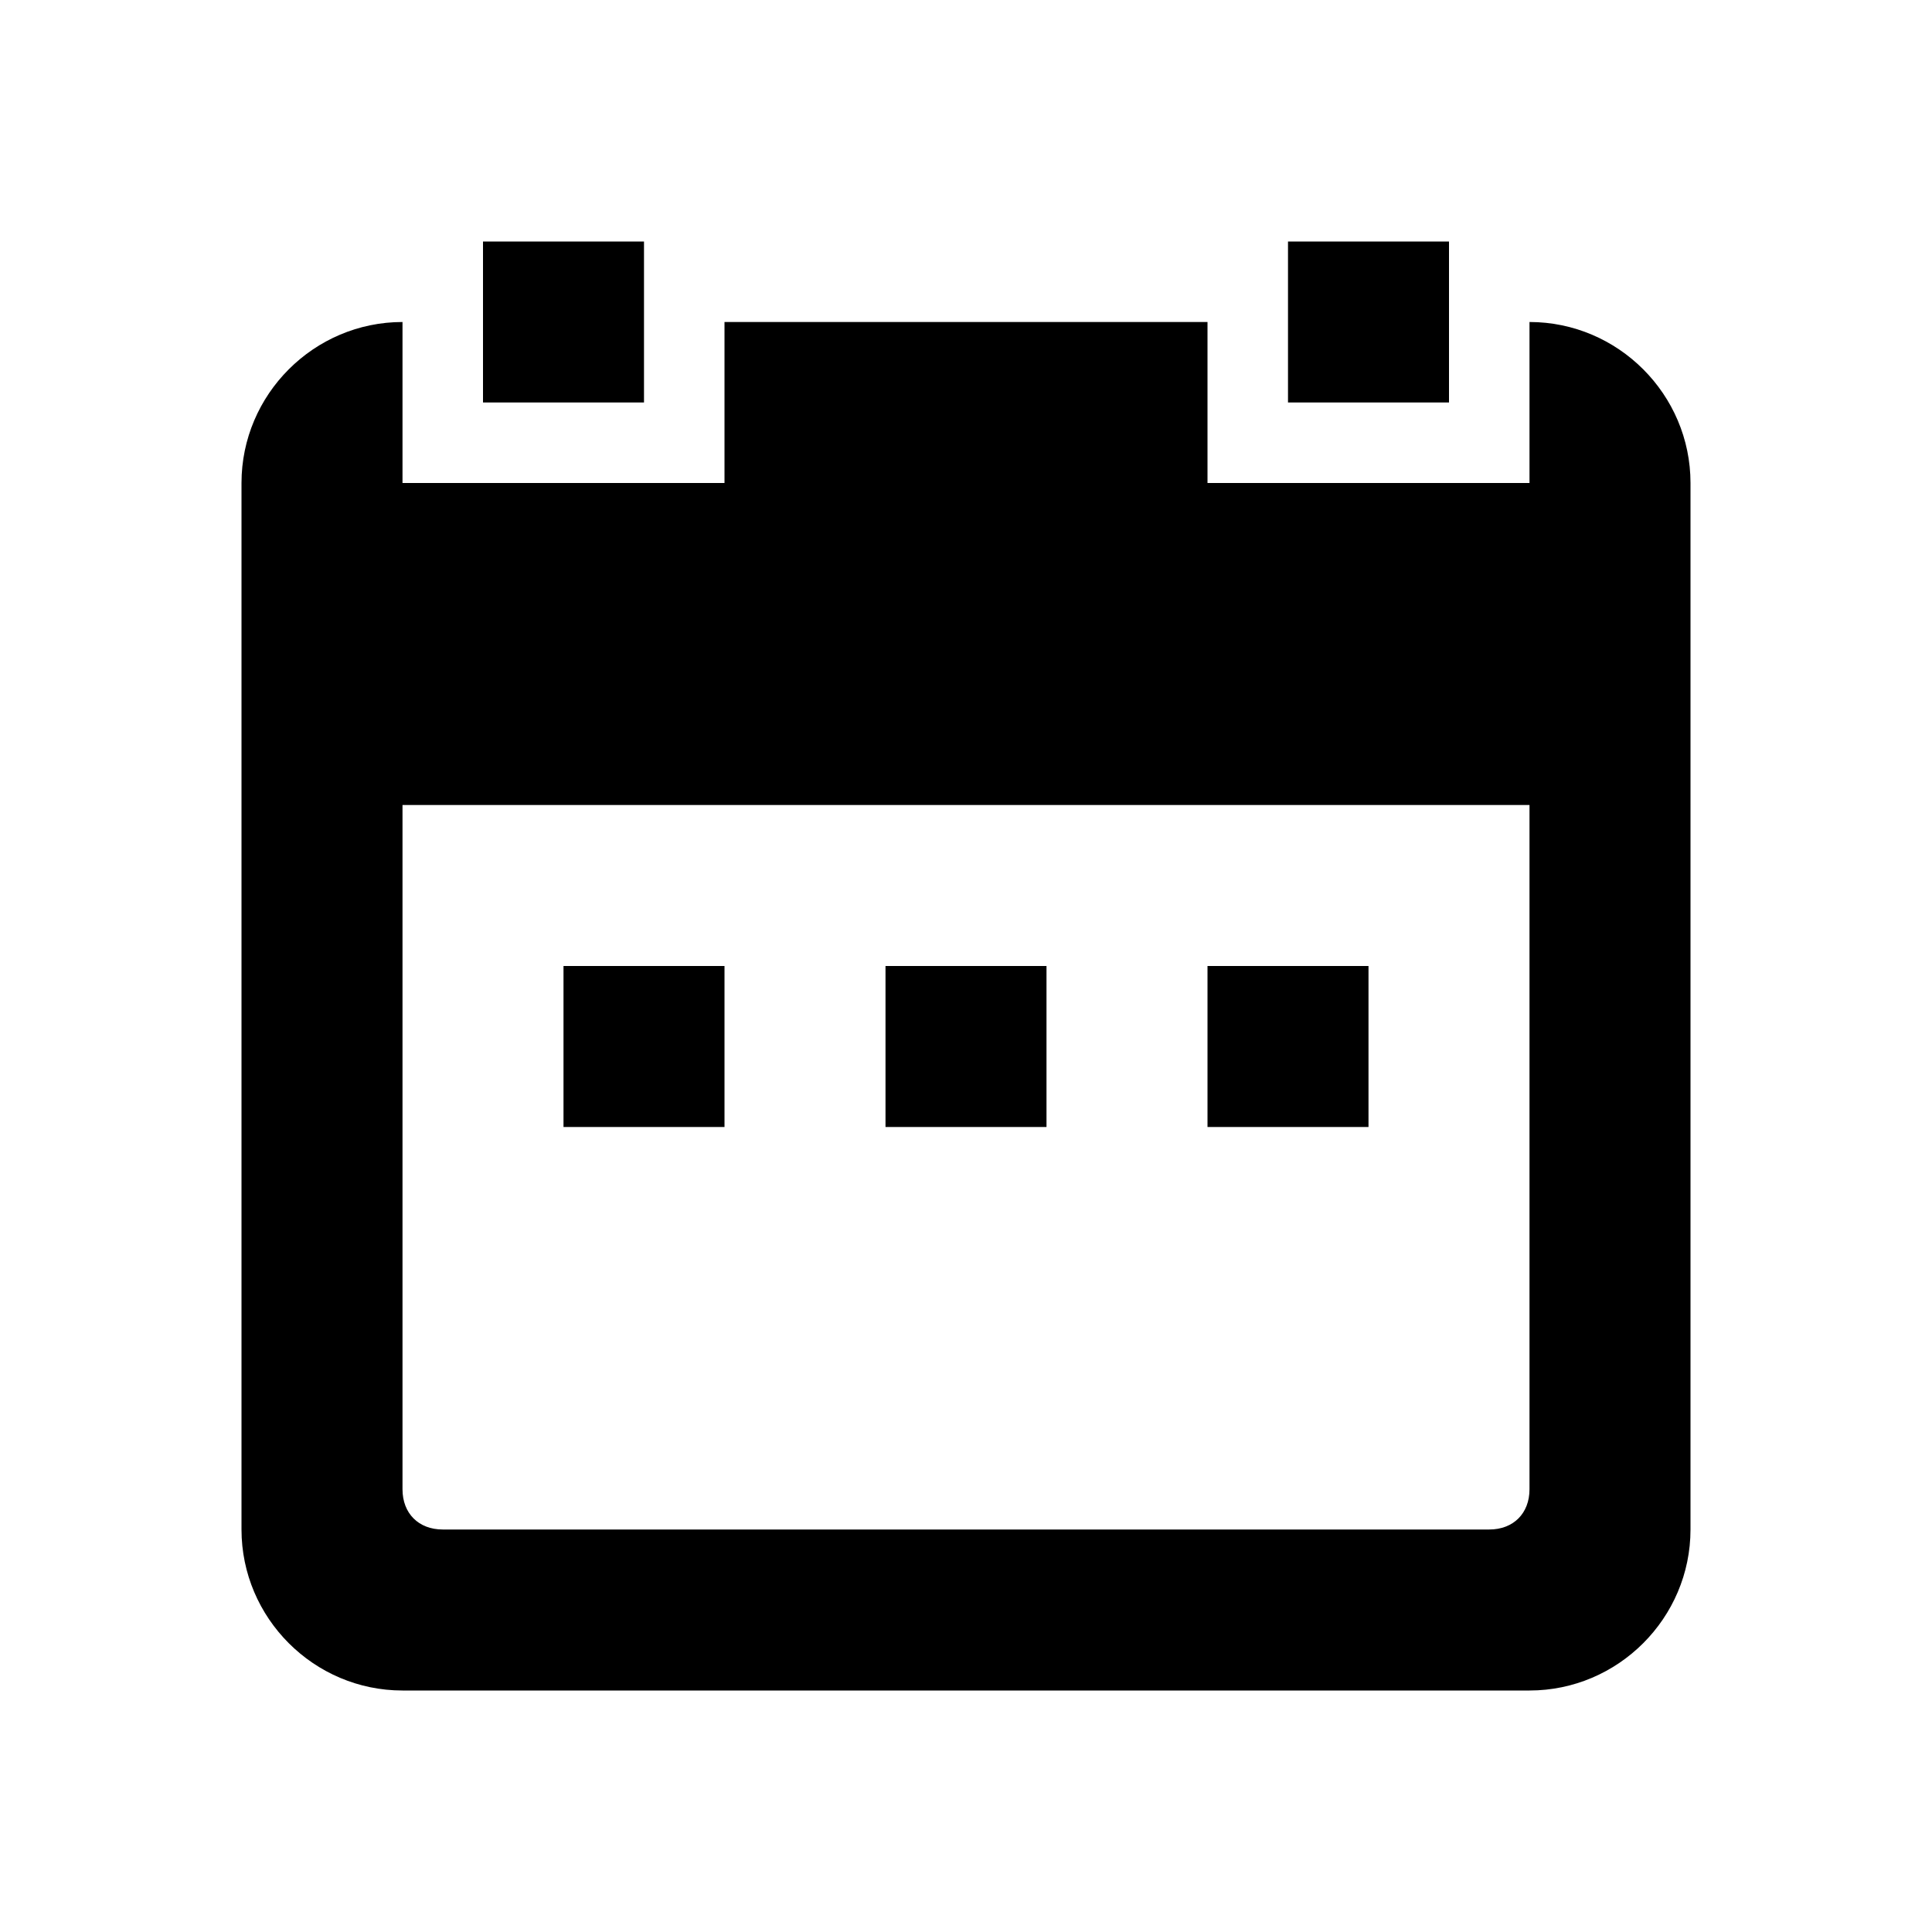<svg xmlns="http://www.w3.org/2000/svg" width="24" height="24" viewBox="0 0 24 24"><path d="M19 4v2h-4V4H9v2H5V4c-1.1 0-2 .9-2 2v13c0 1.1.9 2 2 2h14c1.1 0 2-.9 2-2V6c0-1.1-.9-2-2-2zm0 14.5c0 .3-.2.5-.5.5h-13c-.3 0-.5-.2-.5-.5V10h14v8.5zM9 14H7v-2h2v2zm4 0h-2v-2h2v2zm4 0h-2v-2h2v2zM8 5H6V3h2v2zm10 0h-2V3h2v2z"/></svg>